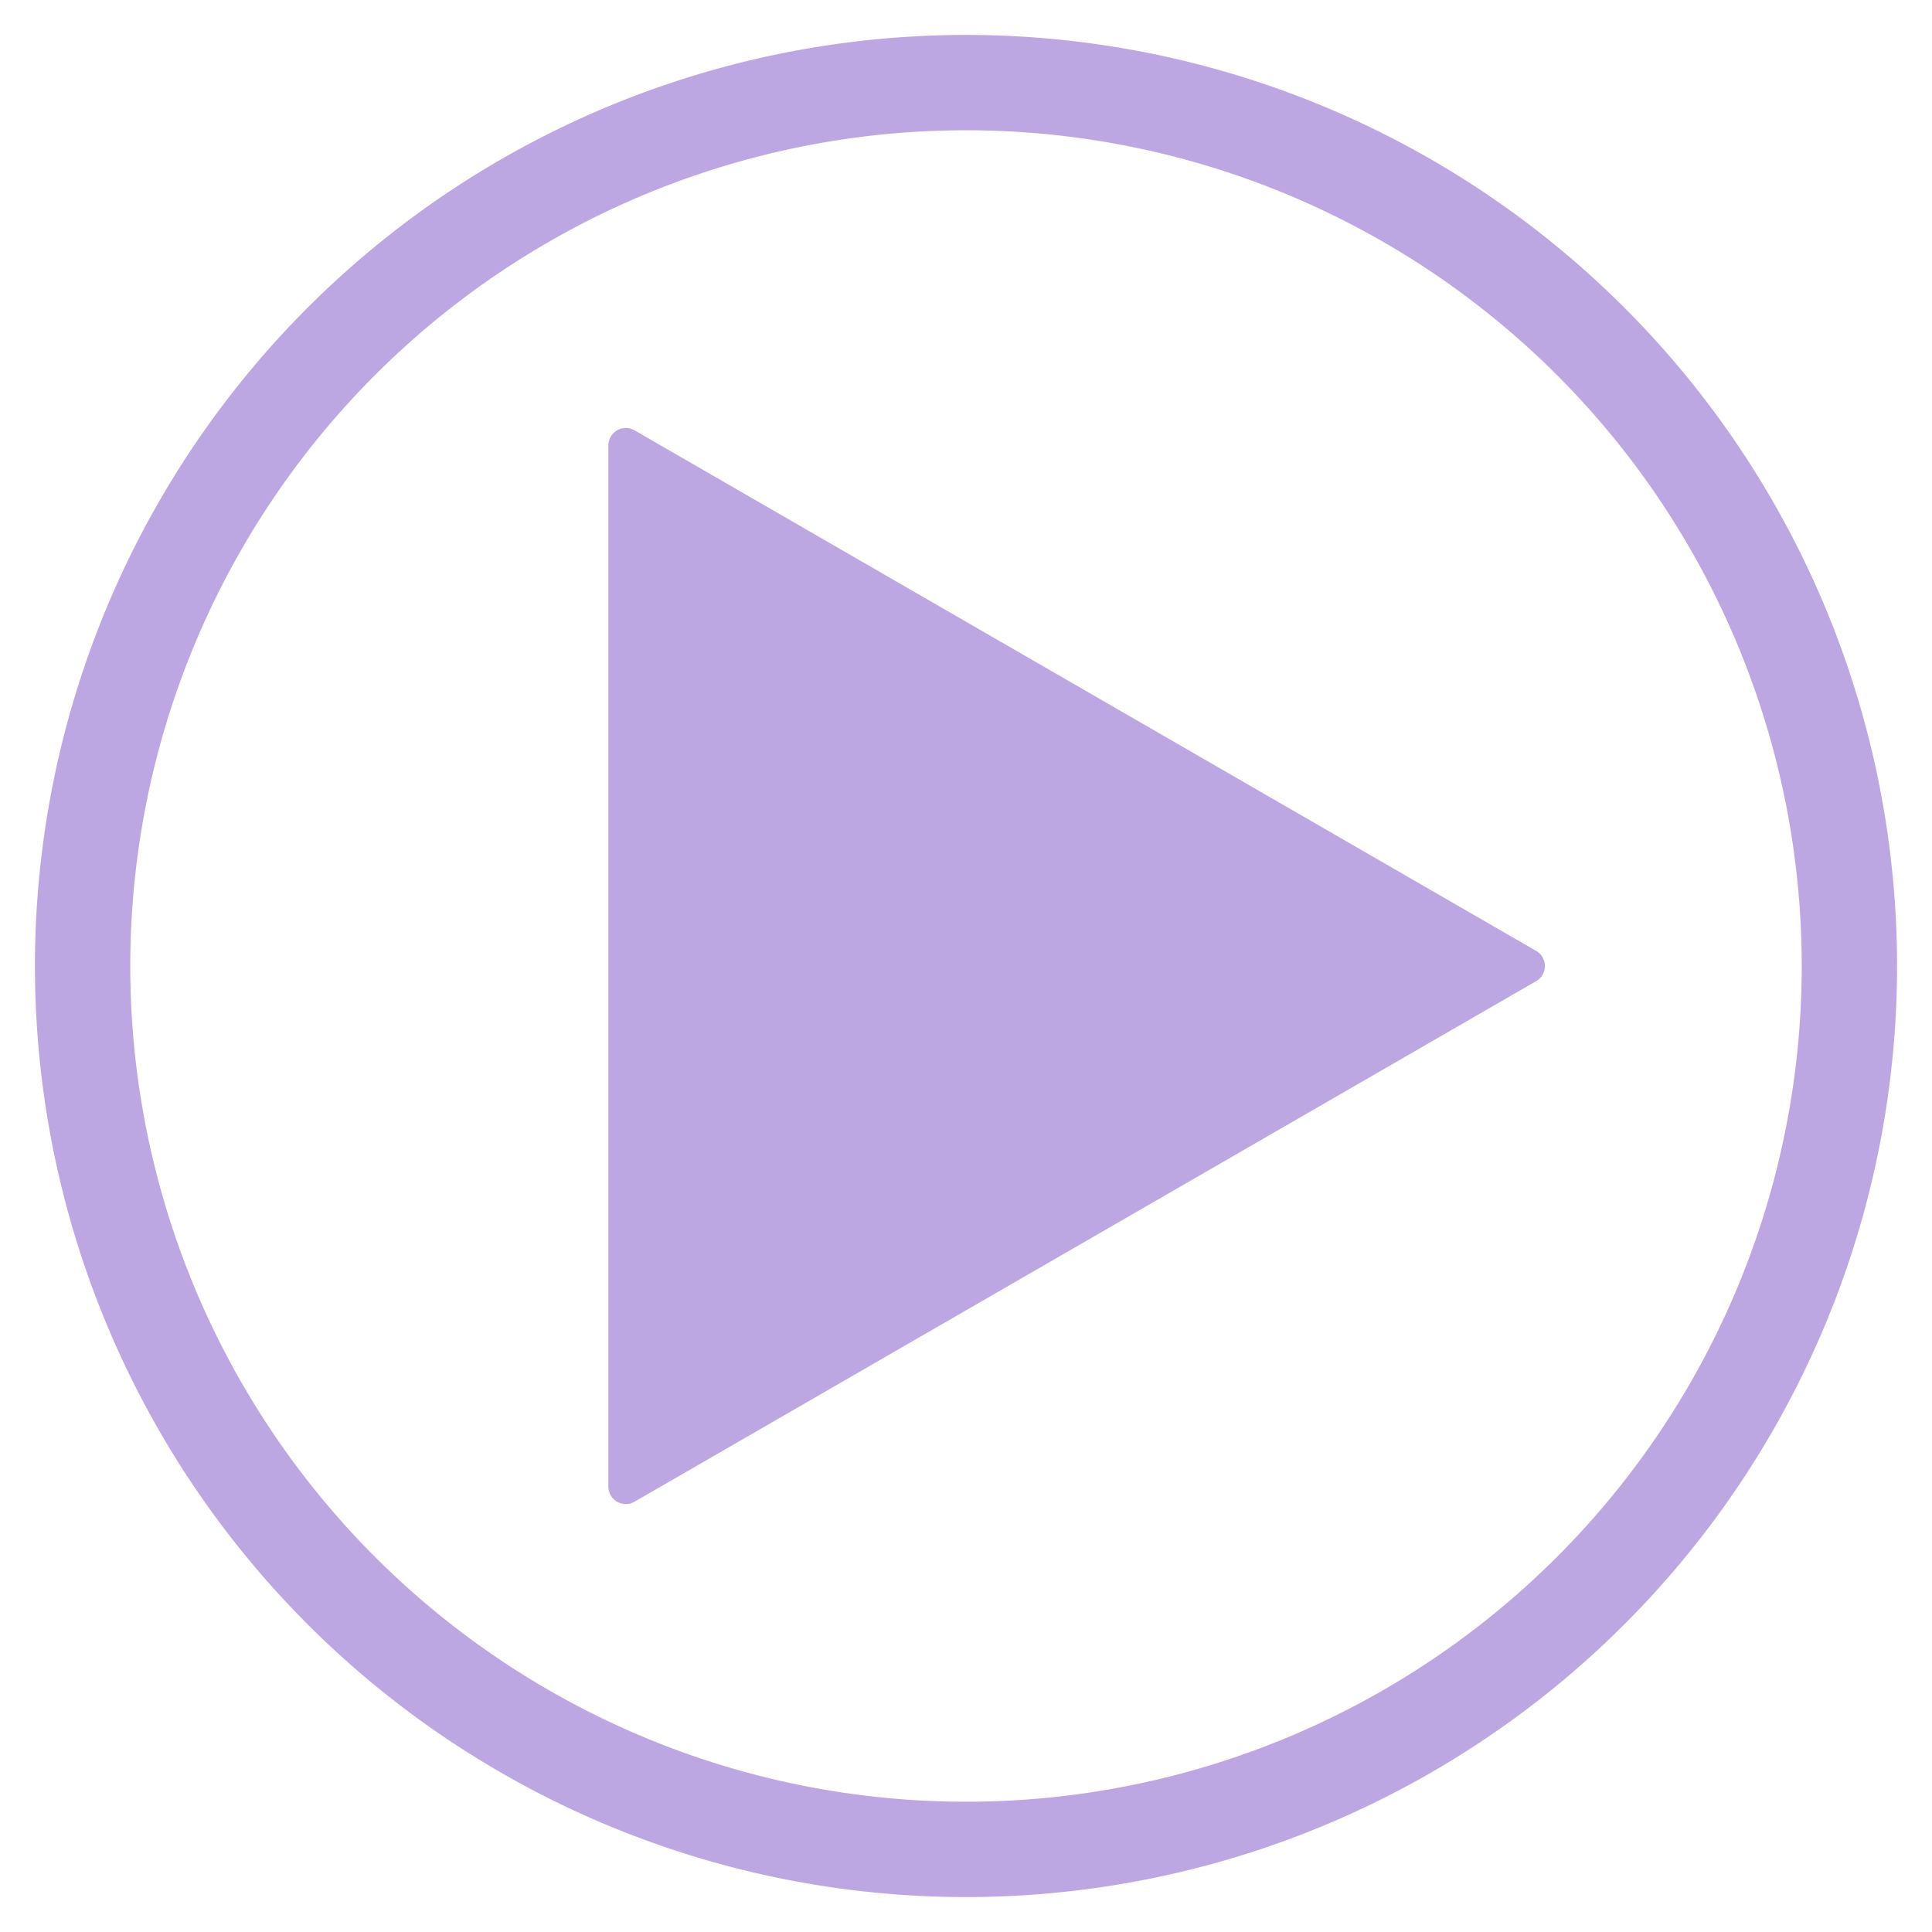 <?xml version="1.0" encoding="UTF-8" standalone="no"?>
<!-- Created with Inkscape (http://www.inkscape.org/) -->

<svg
   width="128mm"
   height="128mm"
   viewBox="0 0 128 128"
   version="1.1"
   id="svg1"
   xml:space="preserve"
   xmlns:inkscape="http://www.inkscape.org/namespaces/inkscape"
   xmlns:sodipodi="http://sodipodi.sourceforge.net/DTD/sodipodi-0.dtd"
   xmlns="http://www.w3.org/2000/svg"
   xmlns:svg="http://www.w3.org/2000/svg"><sodipodi:namedview
     id="namedview1"
     pagecolor="#ffffff"
     bordercolor="#000000"
     borderopacity="0.25"
     inkscape:showpageshadow="2"
     inkscape:pageopacity="0.0"
     inkscape:pagecheckerboard="0"
     inkscape:deskcolor="#d1d1d1"
     inkscape:document-units="mm" /><defs
     id="defs1" /><g
     inkscape:label="图层 1"
     inkscape:groupmode="layer"
     id="layer1"><g
       id="g3"
       transform="matrix(1.154,0,0,1.154,-9.856,-9.856)"><path
         id="path2"
         style="fill:#bda7e2;fill-opacity:1;stroke-width:0.53"
         d="M 64,10.547 A 53.453,53.453 0 0 0 10.547,64 53.453,53.453 0 0 0 64,117.453 53.453,53.453 0 0 0 117.453,64 53.453,53.453 0 0 0 64,10.547 Z m 0,5.473 A 47.98,47.98 0 0 1 111.98,64 47.98,47.98 0 0 1 64,111.98 47.98,47.98 0 0 1 16.02,64 47.98,47.98 0 0 1 64,16.02 Z" /><path
         sodipodi:type="star"
         style="fill:#bda7e2;fill-opacity:1;stroke:#bda7e2;stroke-width:1.454;stroke-linejoin:round;stroke-dasharray:none;stroke-opacity:1"
         id="path3"
         inkscape:flatsided="false"
         sodipodi:sides="3"
         sodipodi:cx="63.725609"
         sodipodi:cy="63.596607"
         sodipodi:r1="25.081972"
         sodipodi:r2="12.540986"
         sodipodi:arg1="2.0943951"
         sodipodi:arg2="3.1415927"
         inkscape:rounded="0"
         inkscape:randomized="0"
         d="m 51.185,85.318 0,-21.722 0,-21.722 18.811,10.861 18.811,10.861 -18.811,10.861 z"
         inkscape:transform-center-x="-8.6280113"
         transform="matrix(1.376,0,0,1.376,-25.962,-23.507)"
         inkscape:transform-center-y="3.0438643e-06" /></g></g></svg>
